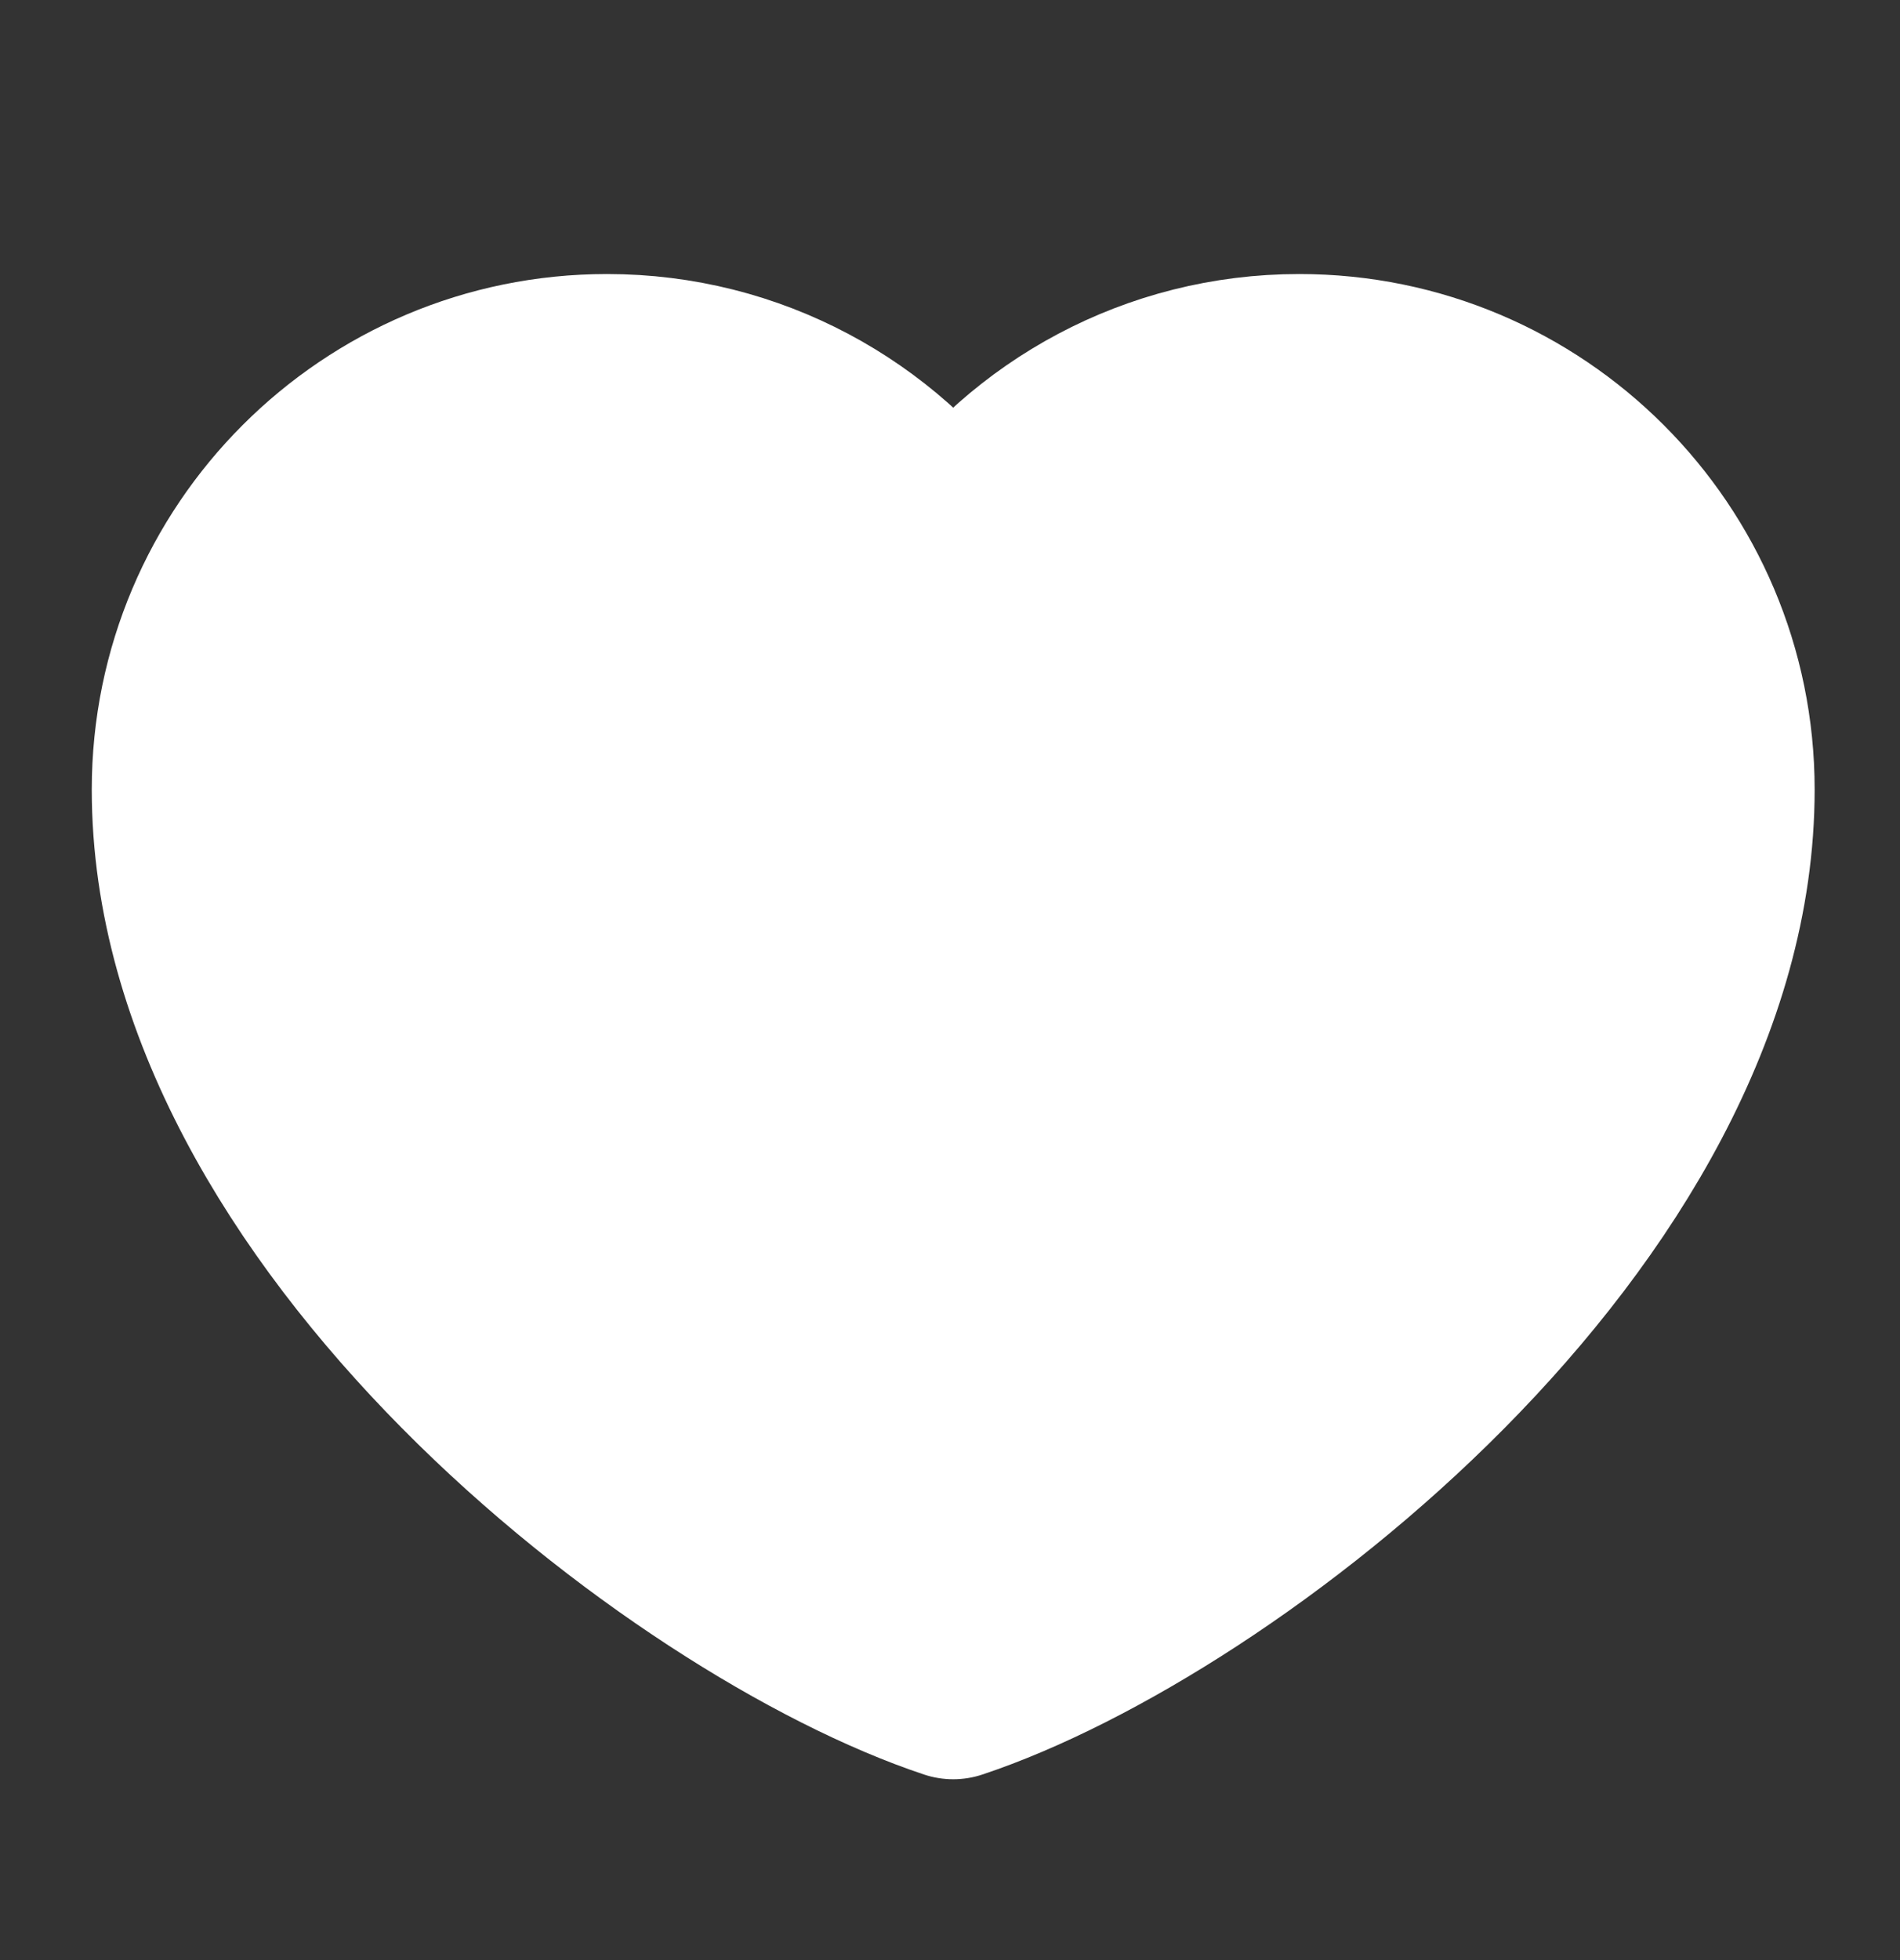 <svg width="32" height="33" viewBox="0 0 32 33" fill="none" xmlns="http://www.w3.org/2000/svg">
<rect x="0" y="0" width="32" height="33" fill="#333333" stroke="none"/>
<path d="M10.224 6.168C6.289 6.168 3.1 9.358 3.1 13.293C3.1 20.417 11.52 26.894 16.054 28.401C20.588 26.894 29.008 20.417 29.008 13.293C29.008 9.358 25.818 6.168 21.883 6.168C19.474 6.168 17.343 7.364 16.054 9.195C14.764 7.364 12.634 6.168 10.224 6.168Z" fill="white" stroke="white" stroke-width="3.109" stroke-linecap="round" stroke-linejoin="round"/>
</svg>
